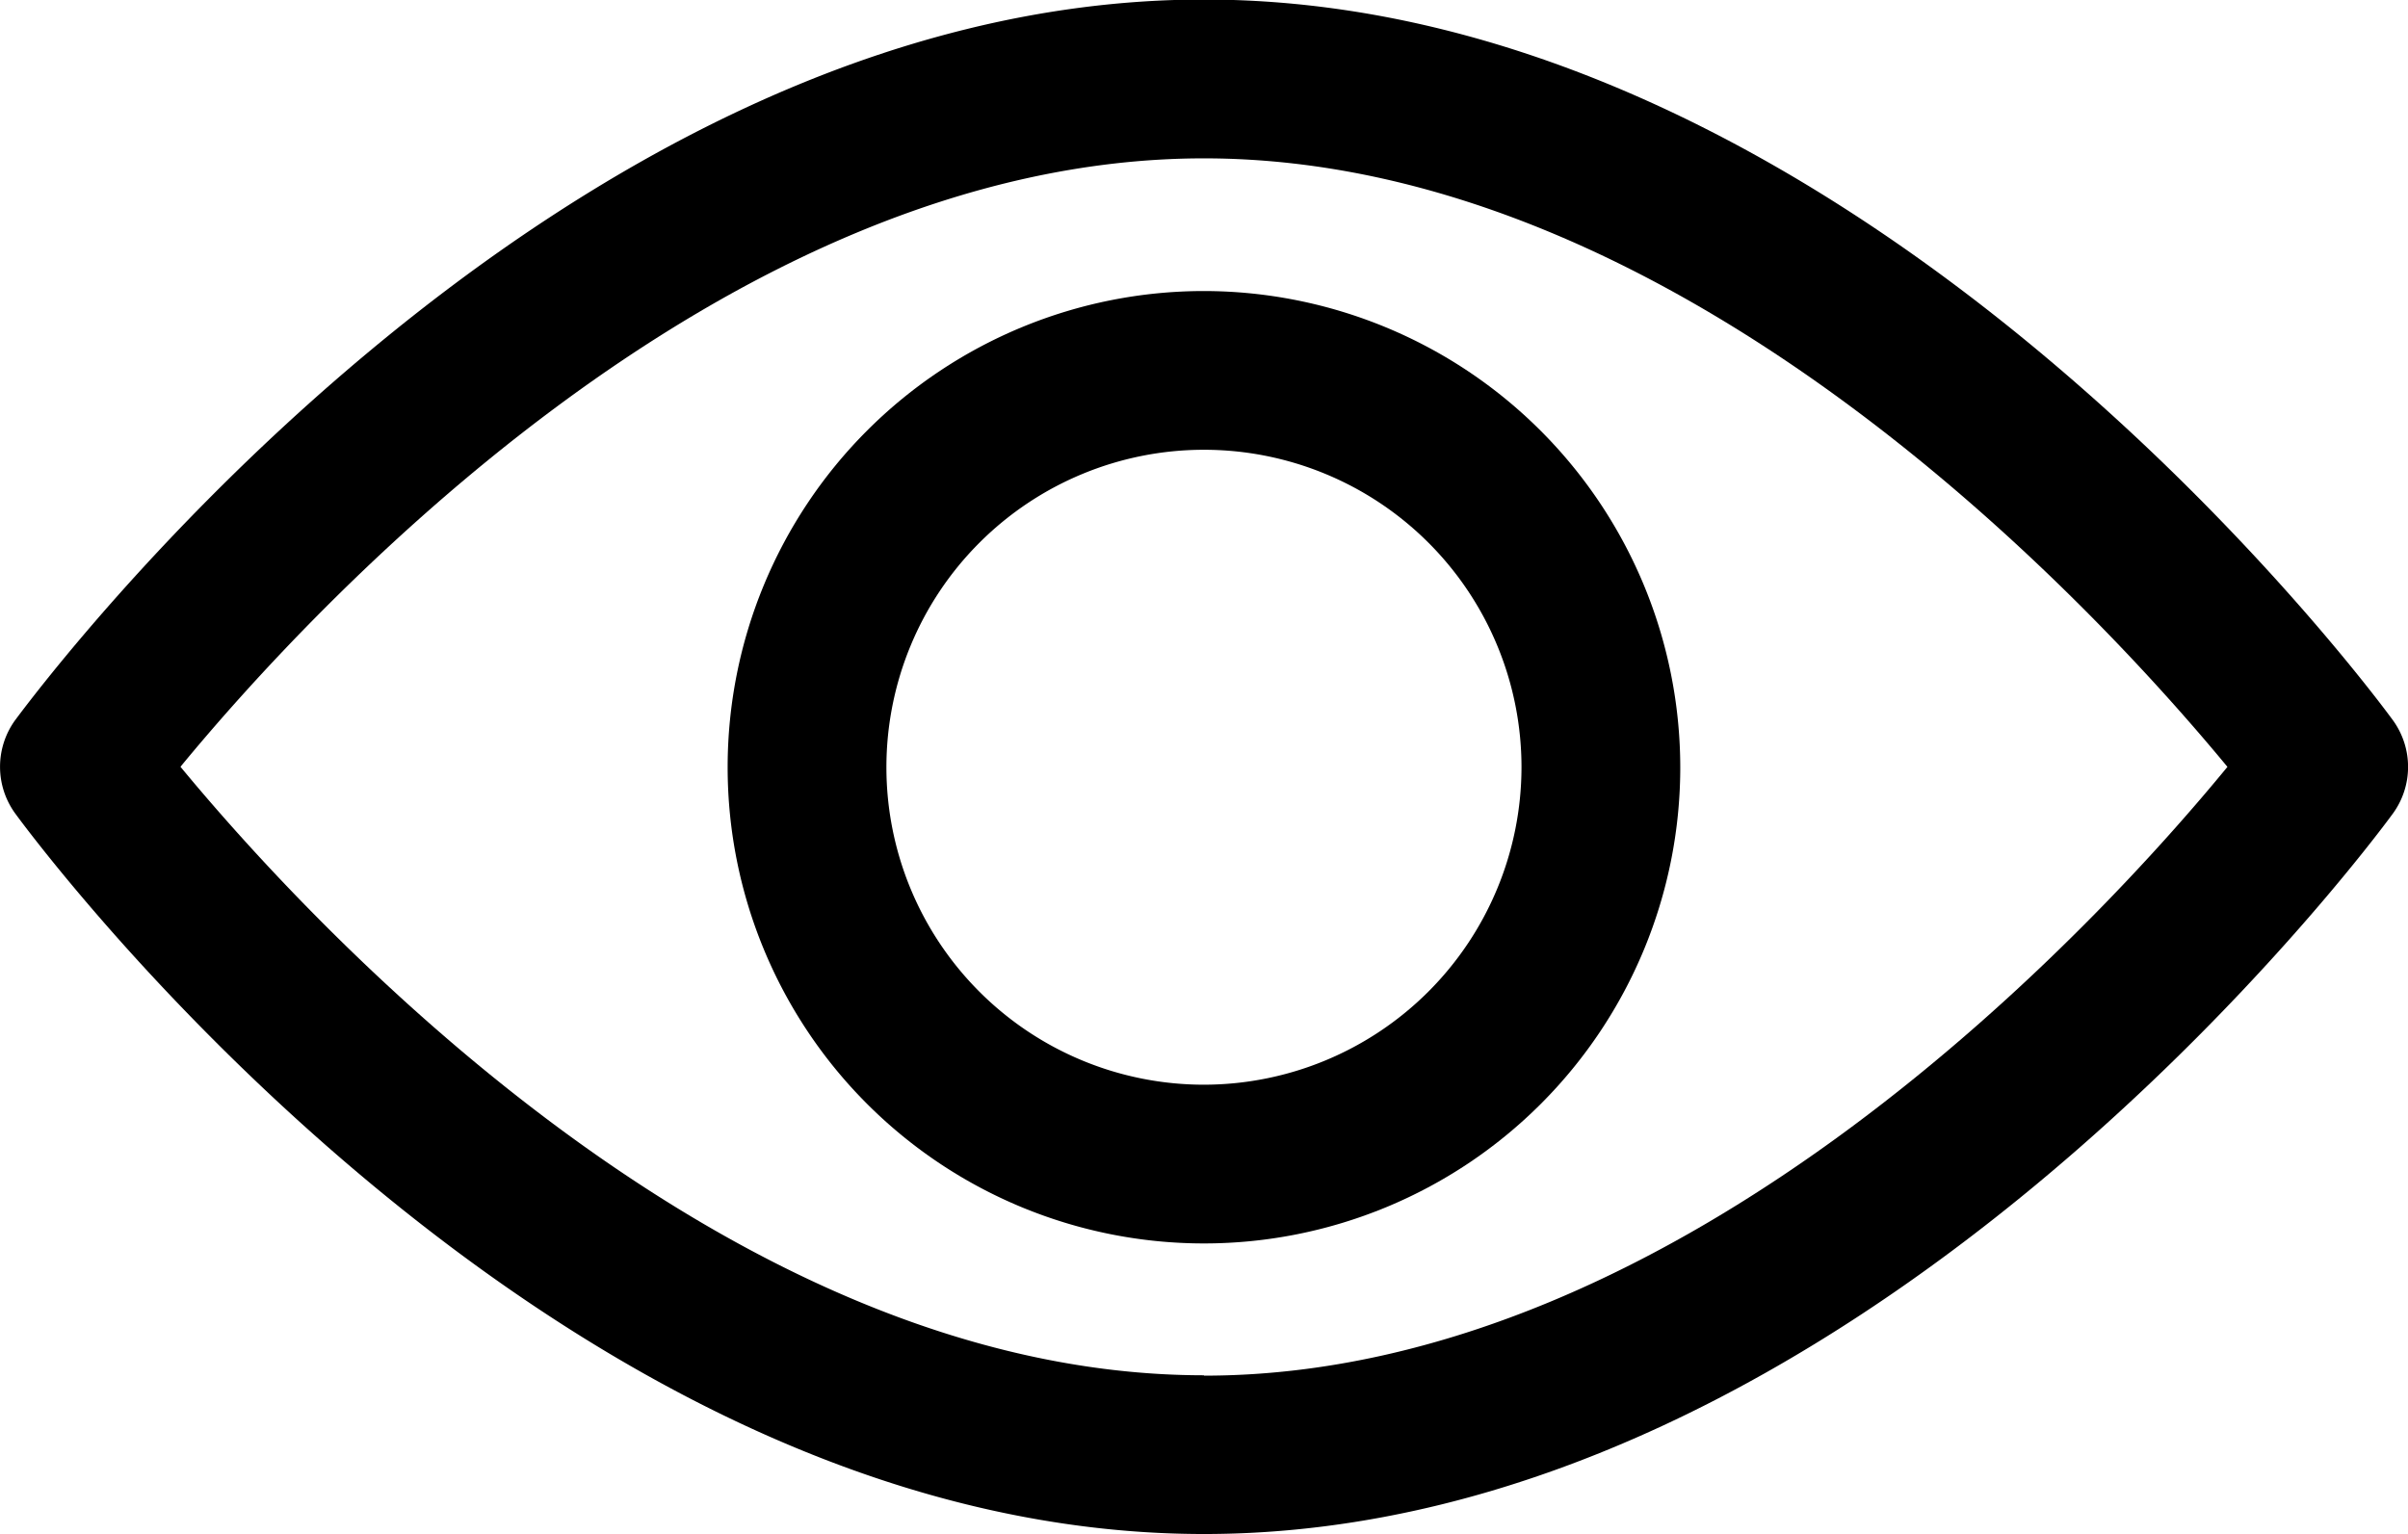 <svg xmlns="http://www.w3.org/2000/svg" width="25.965" height="16.549" viewBox="0 0 25.965 16.549">
  <g id="view" transform="translate(0 -92.835)">
    <g id="Group_66" data-name="Group 66" transform="translate(0 92.835)">
      <g id="Group_65" data-name="Group 65" transform="translate(0 0)">
        <path id="Path_65" data-name="Path 65" d="M25.8,100.6c-.232-.317-5.759-7.77-12.818-7.77S.4,100.287.165,100.6a.857.857,0,0,0,0,1.01c.232.317,5.759,7.77,12.818,7.77s12.586-7.452,12.818-7.769A.856.856,0,0,0,25.8,100.6Zm-12.818,7.068c-5.2,0-9.7-4.946-11.036-6.563,1.331-1.618,5.825-6.562,11.036-6.562s9.7,4.945,11.036,6.563C22.687,102.729,18.193,107.672,12.982,107.672Z" transform="translate(0 -92.835)"/>
      </g>
    </g>
    <g id="Group_68" data-name="Group 68" transform="translate(7.846 95.974)">
      <g id="Group_67" data-name="Group 67" transform="translate(0 0)">
        <path id="Path_66" data-name="Path 66" d="M159.858,154.725a5.136,5.136,0,1,0,5.136,5.136A5.142,5.142,0,0,0,159.858,154.725Zm0,8.56a3.424,3.424,0,1,1,3.424-3.424A3.428,3.428,0,0,1,159.858,163.285Z" transform="translate(-154.722 -154.725)"/>
      </g>
    </g>
  </g>
</svg>
